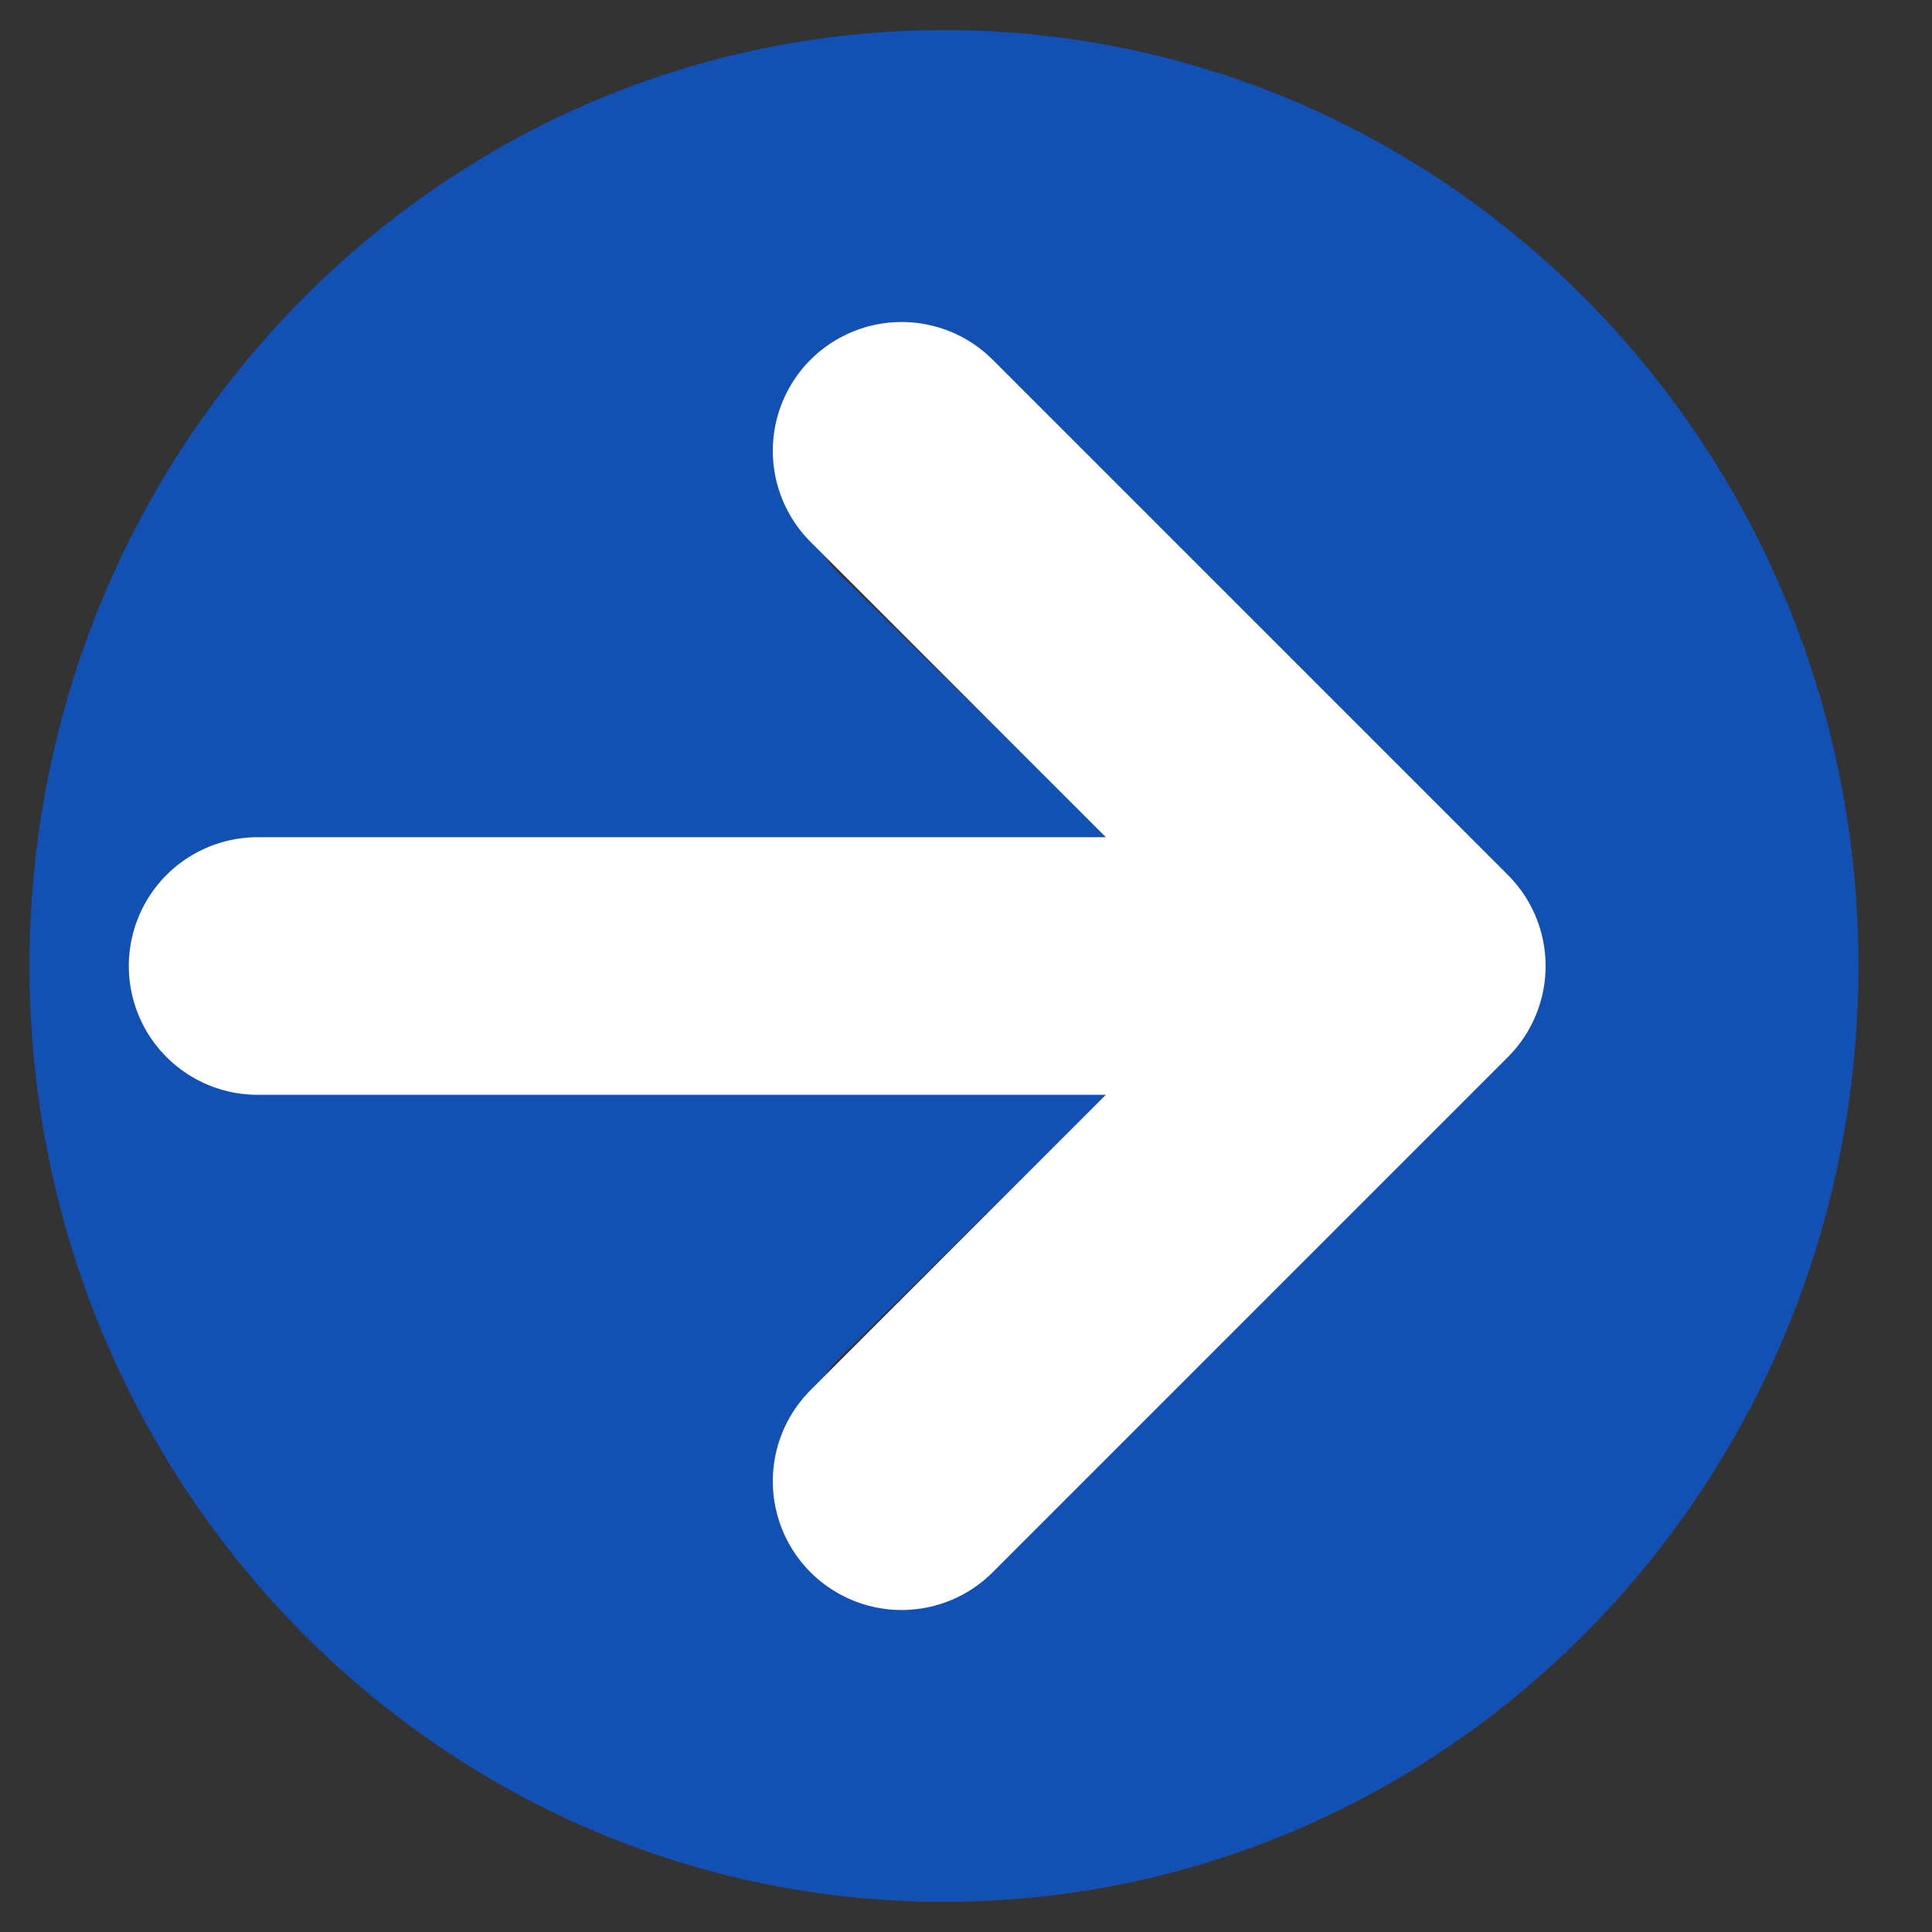 <svg width="15" height="15" viewBox="0 0 15 15" fill="none" xmlns="http://www.w3.org/2000/svg">
<rect x="0" y="0" width="15" height="15" fill="#333333" stroke="none"/>
<g clip-path="url(#clip0_2_453)">
<g clip-path="url(#clip1_2_453)">
<path d="M7.329 0.234C11.251 0.234 14.429 3.486 14.429 7.5C14.429 11.514 11.251 14.766 7.329 14.766C3.407 14.766 0.229 11.514 0.229 7.5C0.229 3.486 3.407 0.234 7.329 0.234ZM6.502 4.441L8.663 6.562H3.435C3.055 6.562 2.748 6.876 2.748 7.266V7.734C2.748 8.124 3.055 8.438 3.435 8.438H8.663L6.502 10.559C6.224 10.831 6.218 11.285 6.49 11.563L6.805 11.883C7.074 12.158 7.509 12.158 7.776 11.883L11.575 7.998C11.844 7.723 11.844 7.277 11.575 7.005L7.776 3.114C7.506 2.839 7.071 2.839 6.805 3.114L6.49 3.434C6.218 3.715 6.224 4.169 6.502 4.441Z" fill="#0C58D3" fill-opacity="0.8"/>
<path d="M2 7.5H11M11 7.5L7 3.5M11 7.5L7 11.5" stroke="white" stroke-width="2" stroke-linecap="round" stroke-linejoin="round"/>
</g>
</g>
<defs>
<clipPath id="clip0_2_453">
<rect width="14.658" height="15" fill="white"/>
</clipPath>
<clipPath id="clip1_2_453">
<rect width="14.658" height="15" fill="white"/>
</clipPath>
</defs>
</svg>
